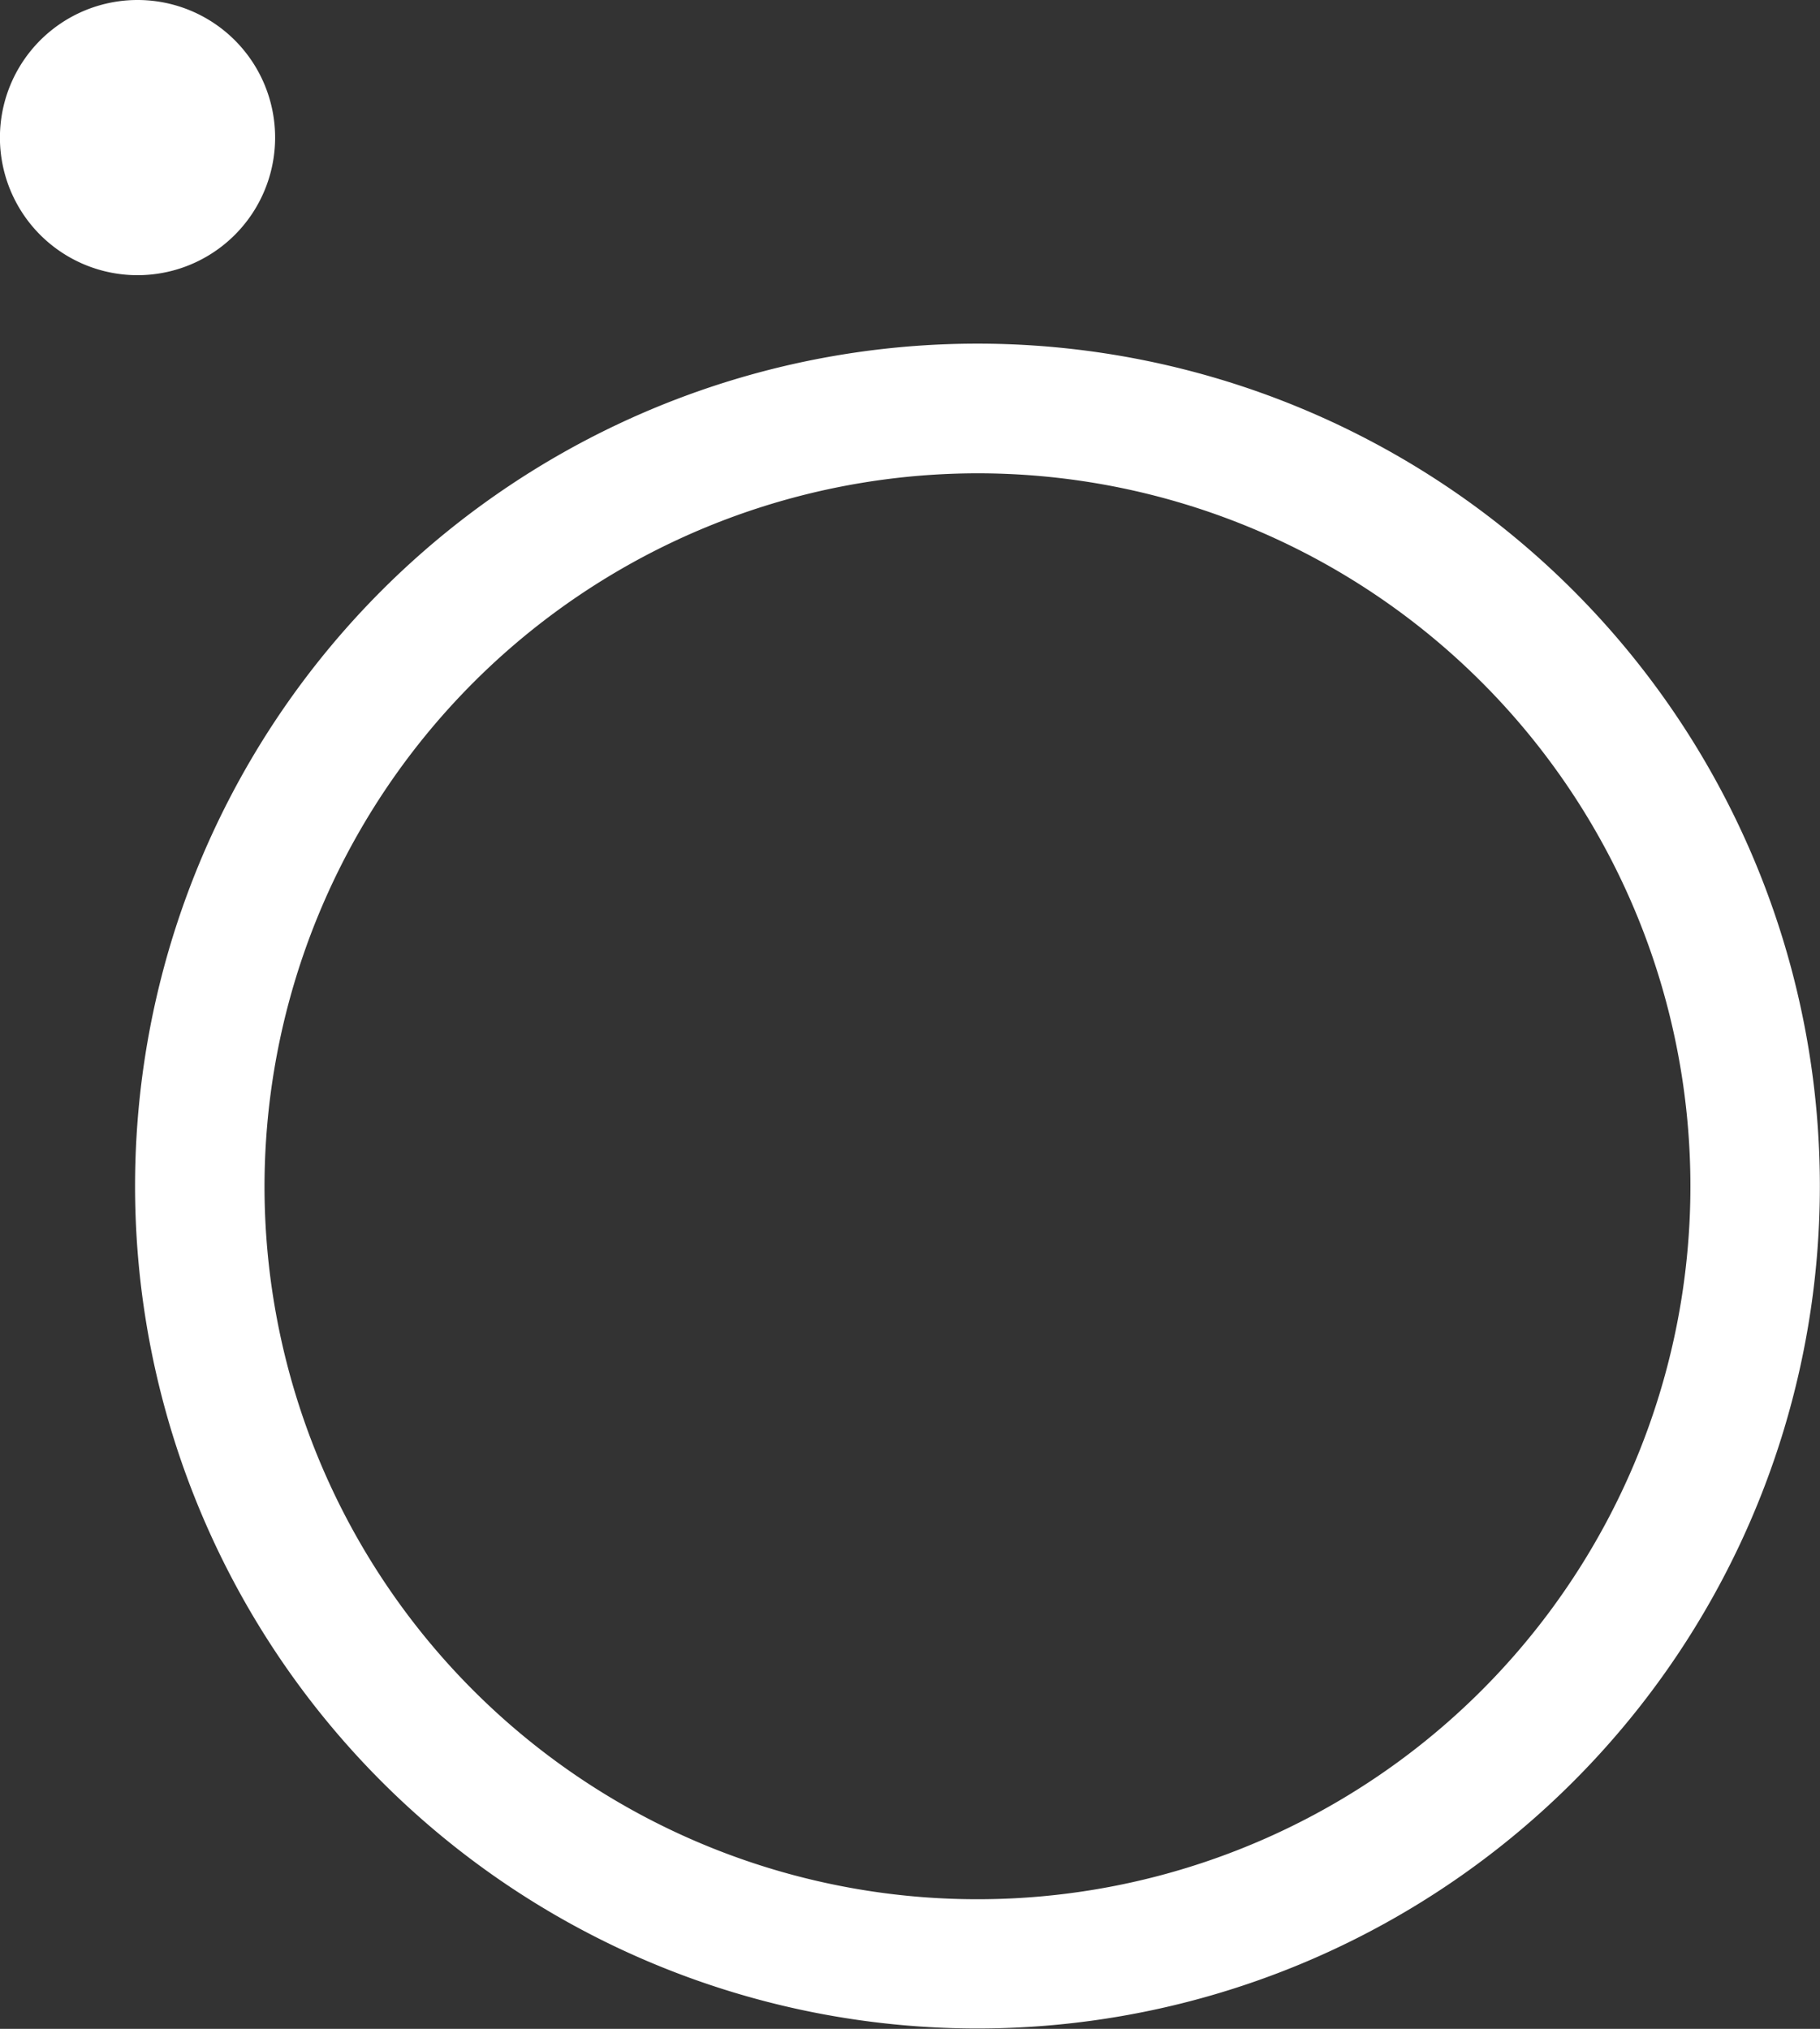 <svg xmlns="http://www.w3.org/2000/svg" xmlns:xlink="http://www.w3.org/1999/xlink" viewBox="0 0 259.26 289"><rect x="0" y="0" width="259.26" height="289" fill="#333333" stroke="none"/><defs><style>.cls-1{fill:#fff;}</style><symbol id="symbol-tracking" data-name="symbol-tracking" viewBox="0 0 259.26 289"><g id="symbol-tracking-3" data-name="symbol-tracking"><path class="cls-1" d="M139.24,67.42A101.56,101.56,0,1,1,37.68,169,101.67,101.67,0,0,1,139.24,67.42m0-18.47a120,120,0,1,0,120,120,120,120,0,0,0-120-120Z"/><path class="cls-1" d="M19.59,0a19.6,19.6,0,1,0,19.6,19.59A19.59,19.59,0,0,0,19.59,0Z"/></g></symbol></defs><title>symbol-tracking</title><g id="Layer_2" data-name="Layer 2"><g id="_1" data-name="1"><g id="Studio_Services" data-name="Studio Services"><g id="Recording"><use width="259.26" height="289" xlink:href="#symbol-tracking"/></g></g></g></g></svg>